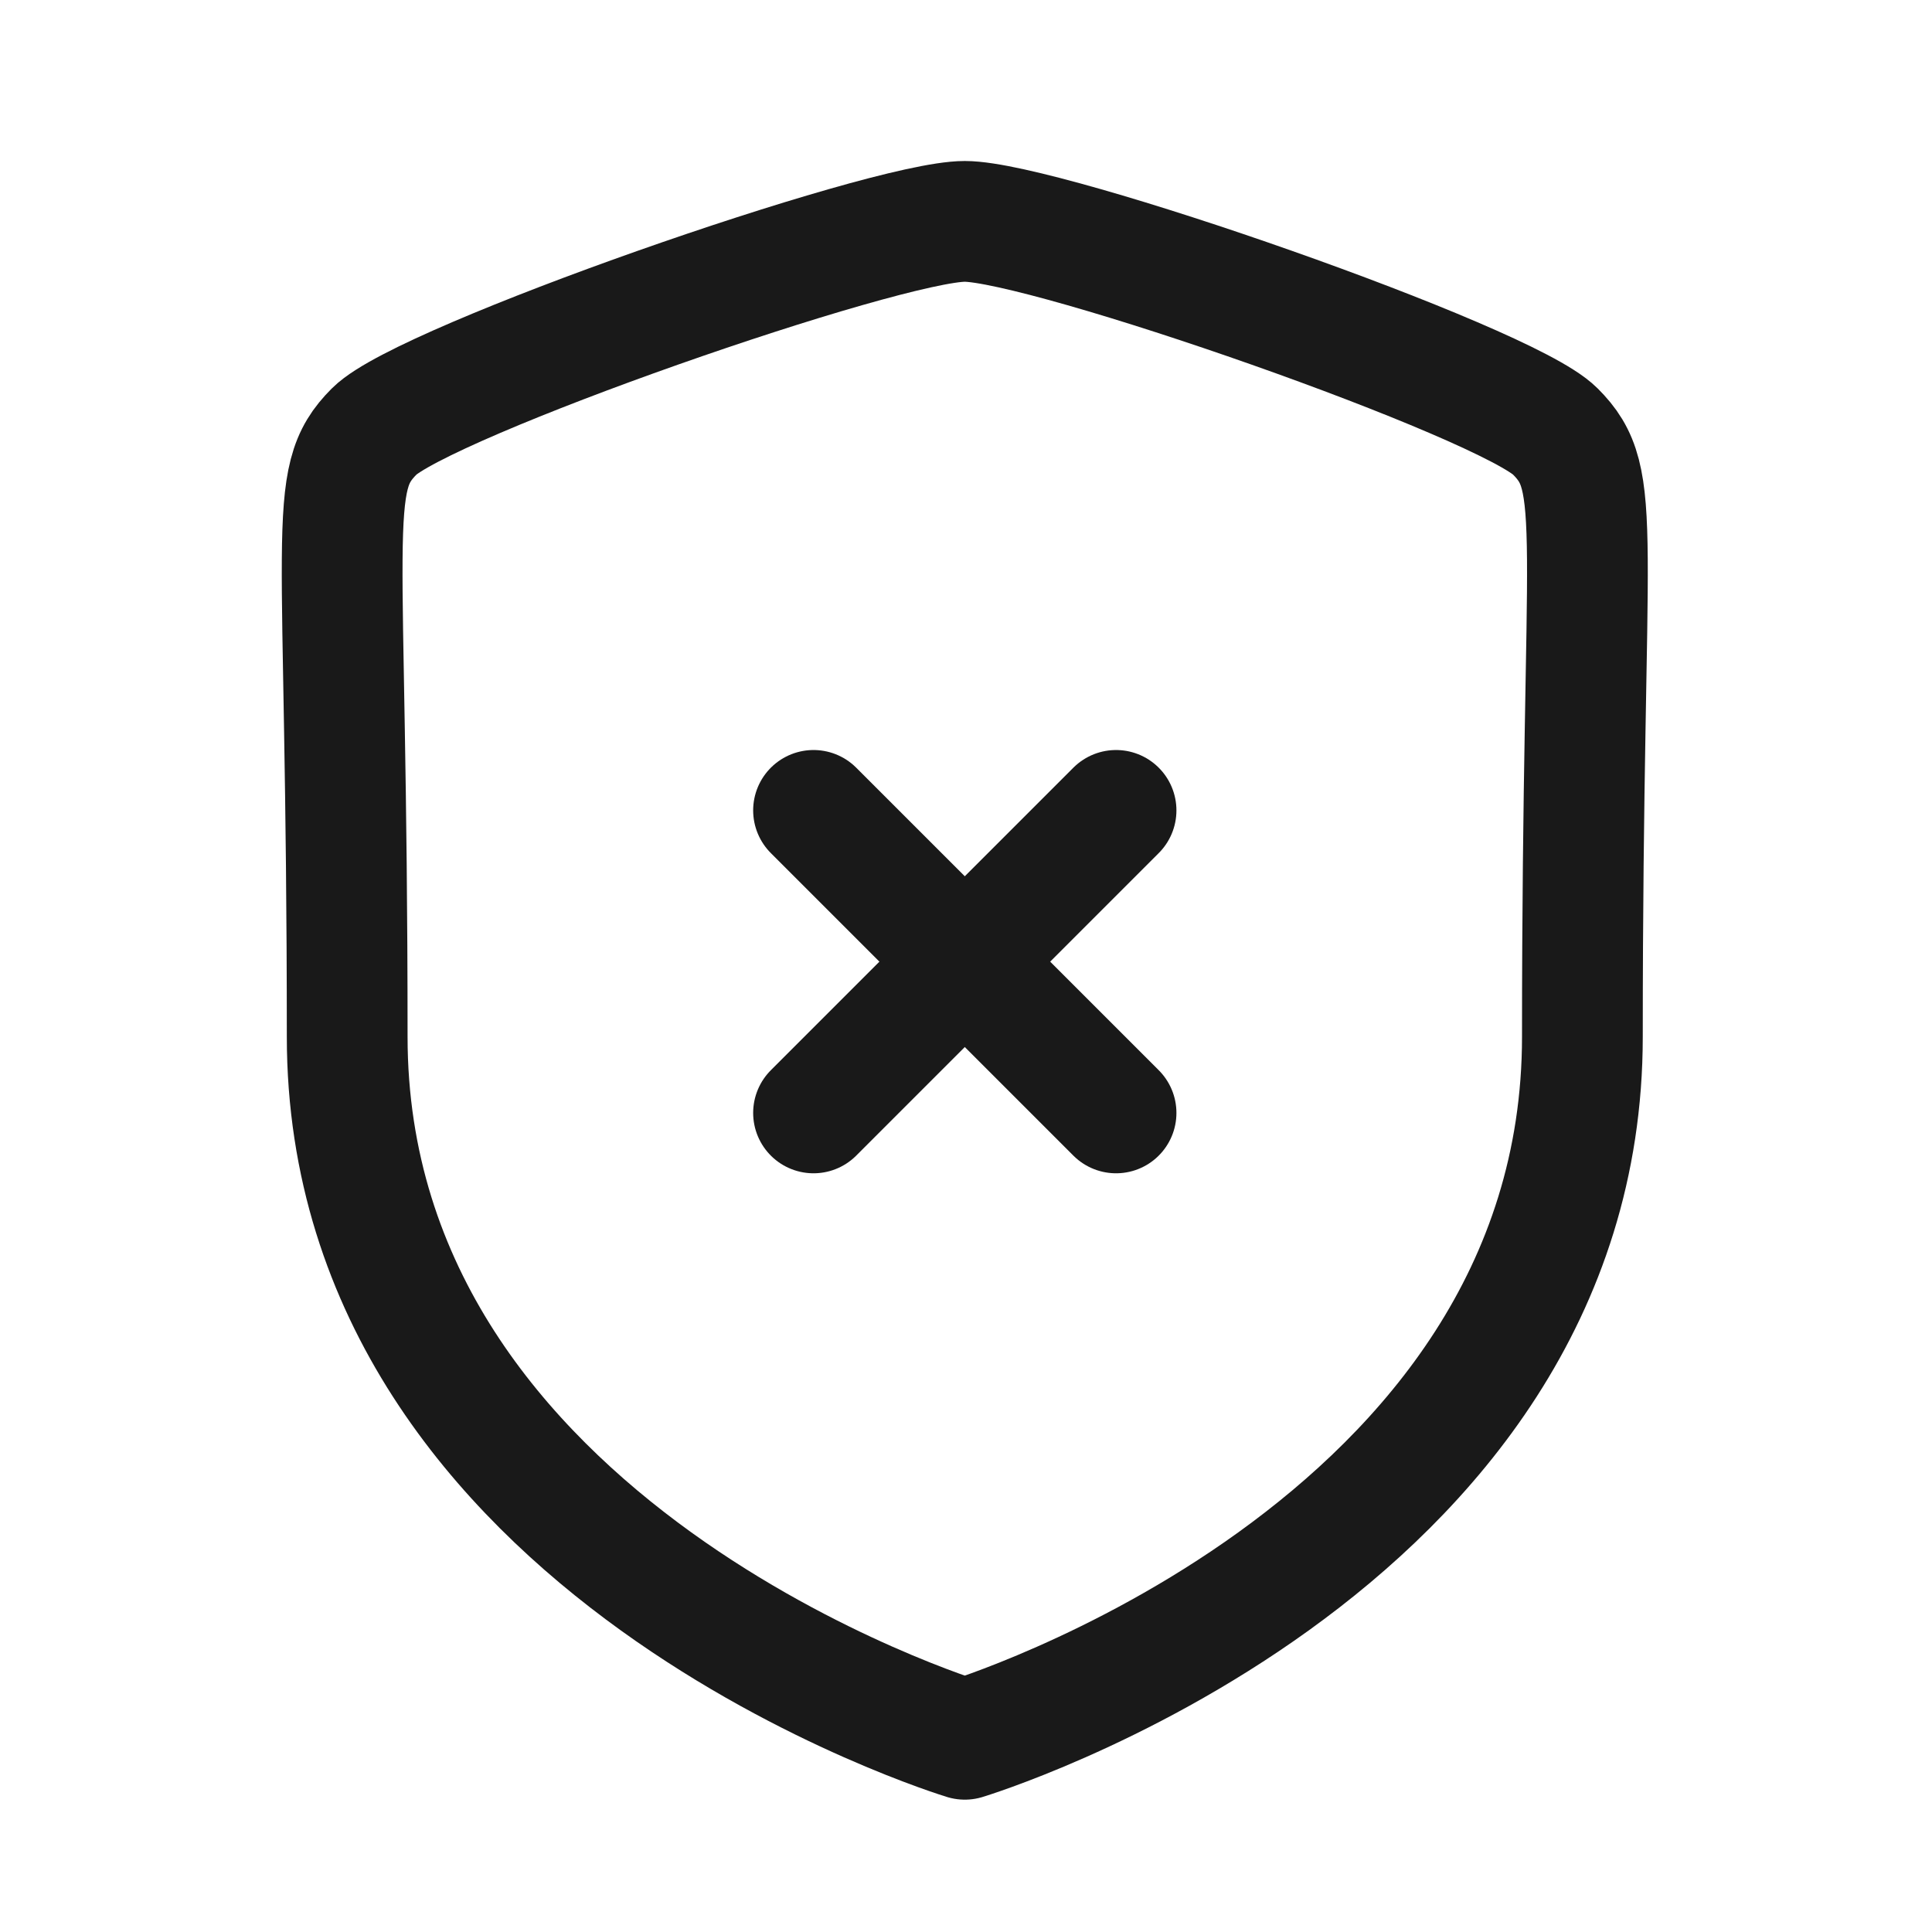 <svg width="24" height="24" viewBox="0 0 24 24" fill="none" xmlns="http://www.w3.org/2000/svg">
<path fill-rule="evenodd" clip-rule="evenodd" d="M11.985 21.606C11.985 21.606 19.657 19.283 19.657 12.879C19.657 6.474 19.935 5.974 19.319 5.358C18.704 4.742 12.991 2.75 11.985 2.75C10.979 2.75 5.266 4.742 4.65 5.358C4.035 5.974 4.313 6.474 4.313 12.879C4.313 19.283 11.985 21.606 11.985 21.606Z" stroke="#191919" stroke-width="1.5" stroke-linecap="round" stroke-linejoin="round"/>
<path d="M13.864 13.825L10.106 10.067" stroke="#191919" stroke-width="1.5" stroke-linecap="round" stroke-linejoin="round"/>
<path d="M10.106 13.825L13.864 10.067" stroke="#191919" stroke-width="1.5" stroke-linecap="round" stroke-linejoin="round"/>
</svg>
